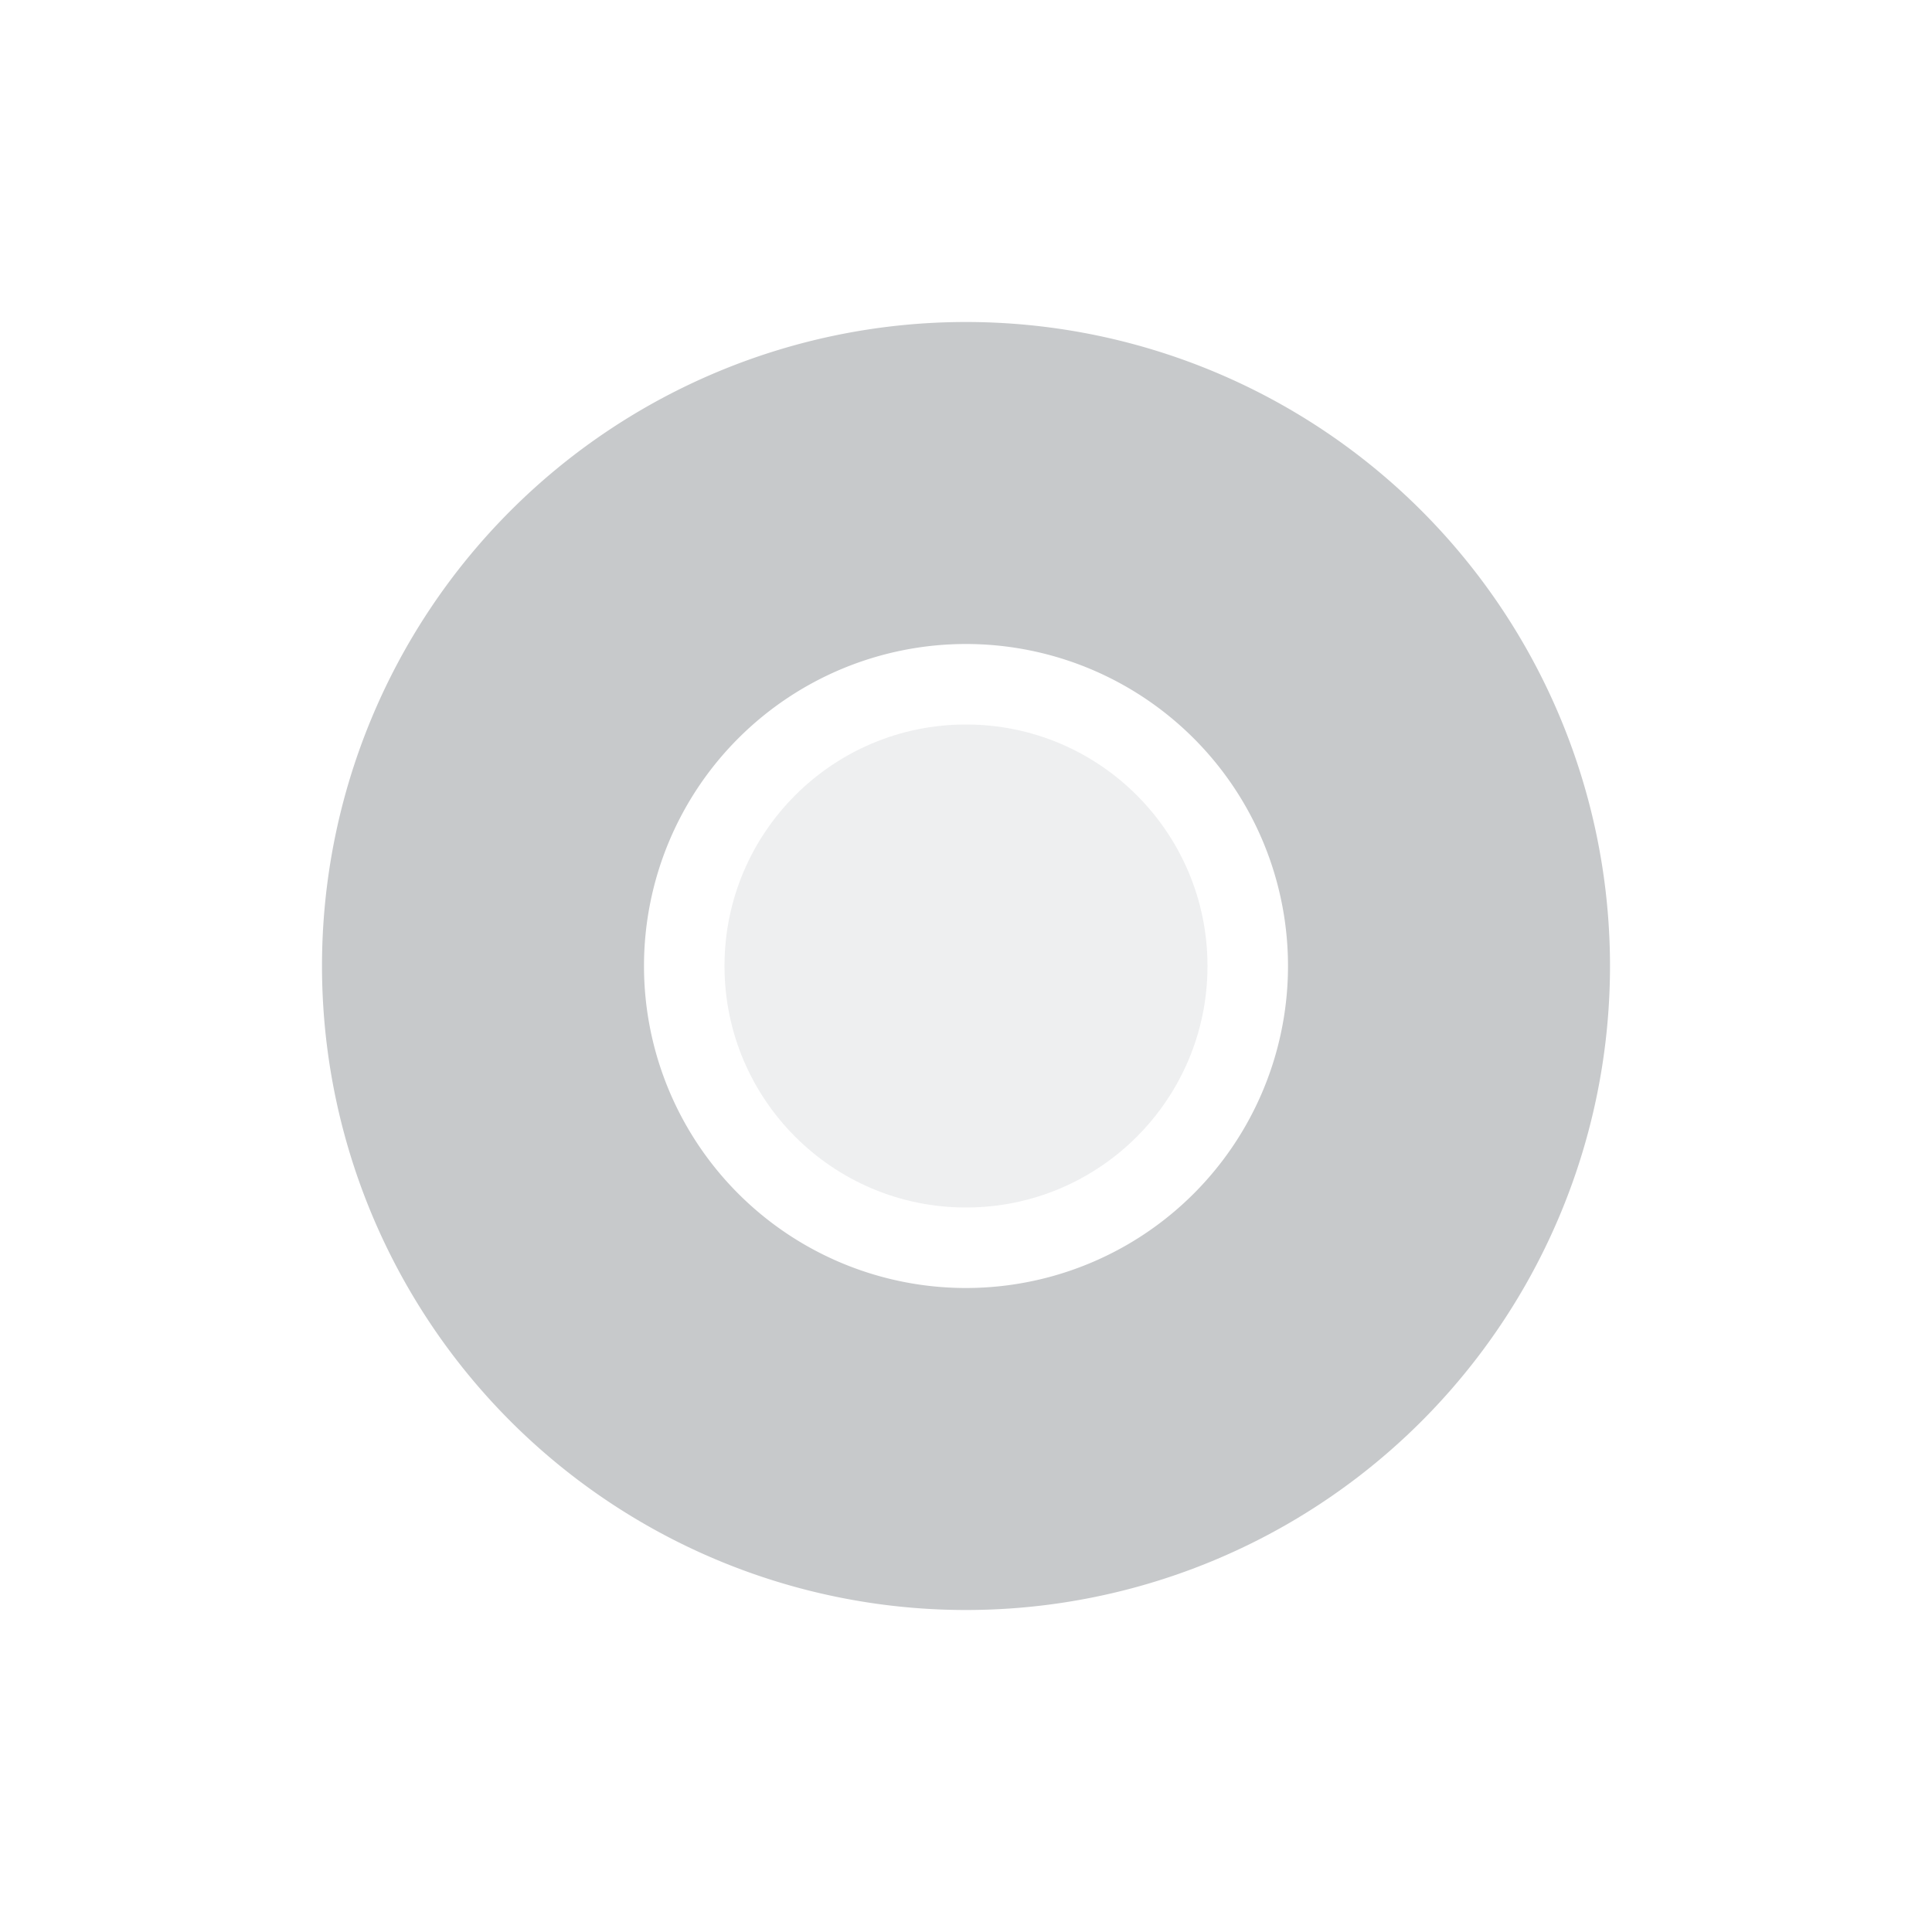 <svg xmlns="http://www.w3.org/2000/svg" width="24" height="24" version="1.1">
 <defs>
  <style id="current-color-scheme" type="text/css">
   .ColorScheme-Text { color:#c7c9cb; } .ColorScheme-Highlight { color:#4285f4; }
  </style>
 </defs>
 <g transform="translate(1,1)">
  <path style="fill:currentColor" class="ColorScheme-Text" d="m11 3a8 8 0 0 0 -8 8 8 8 0 0 0 8 8 8 8 0 0 0 8 -8 8 8 0 0 0 -8 -8zm0 4a4 4 0 0 1 4 4 4 4 0 0 1 -4 4 4 4 0 0 1 -4 -4 4 4 0 0 1 4 -4z"/>
  <circle opacity=".3" style="fill:currentColor" class="ColorScheme-Text" cx="11" cy="11" r="3"/>
 </g>
</svg>
